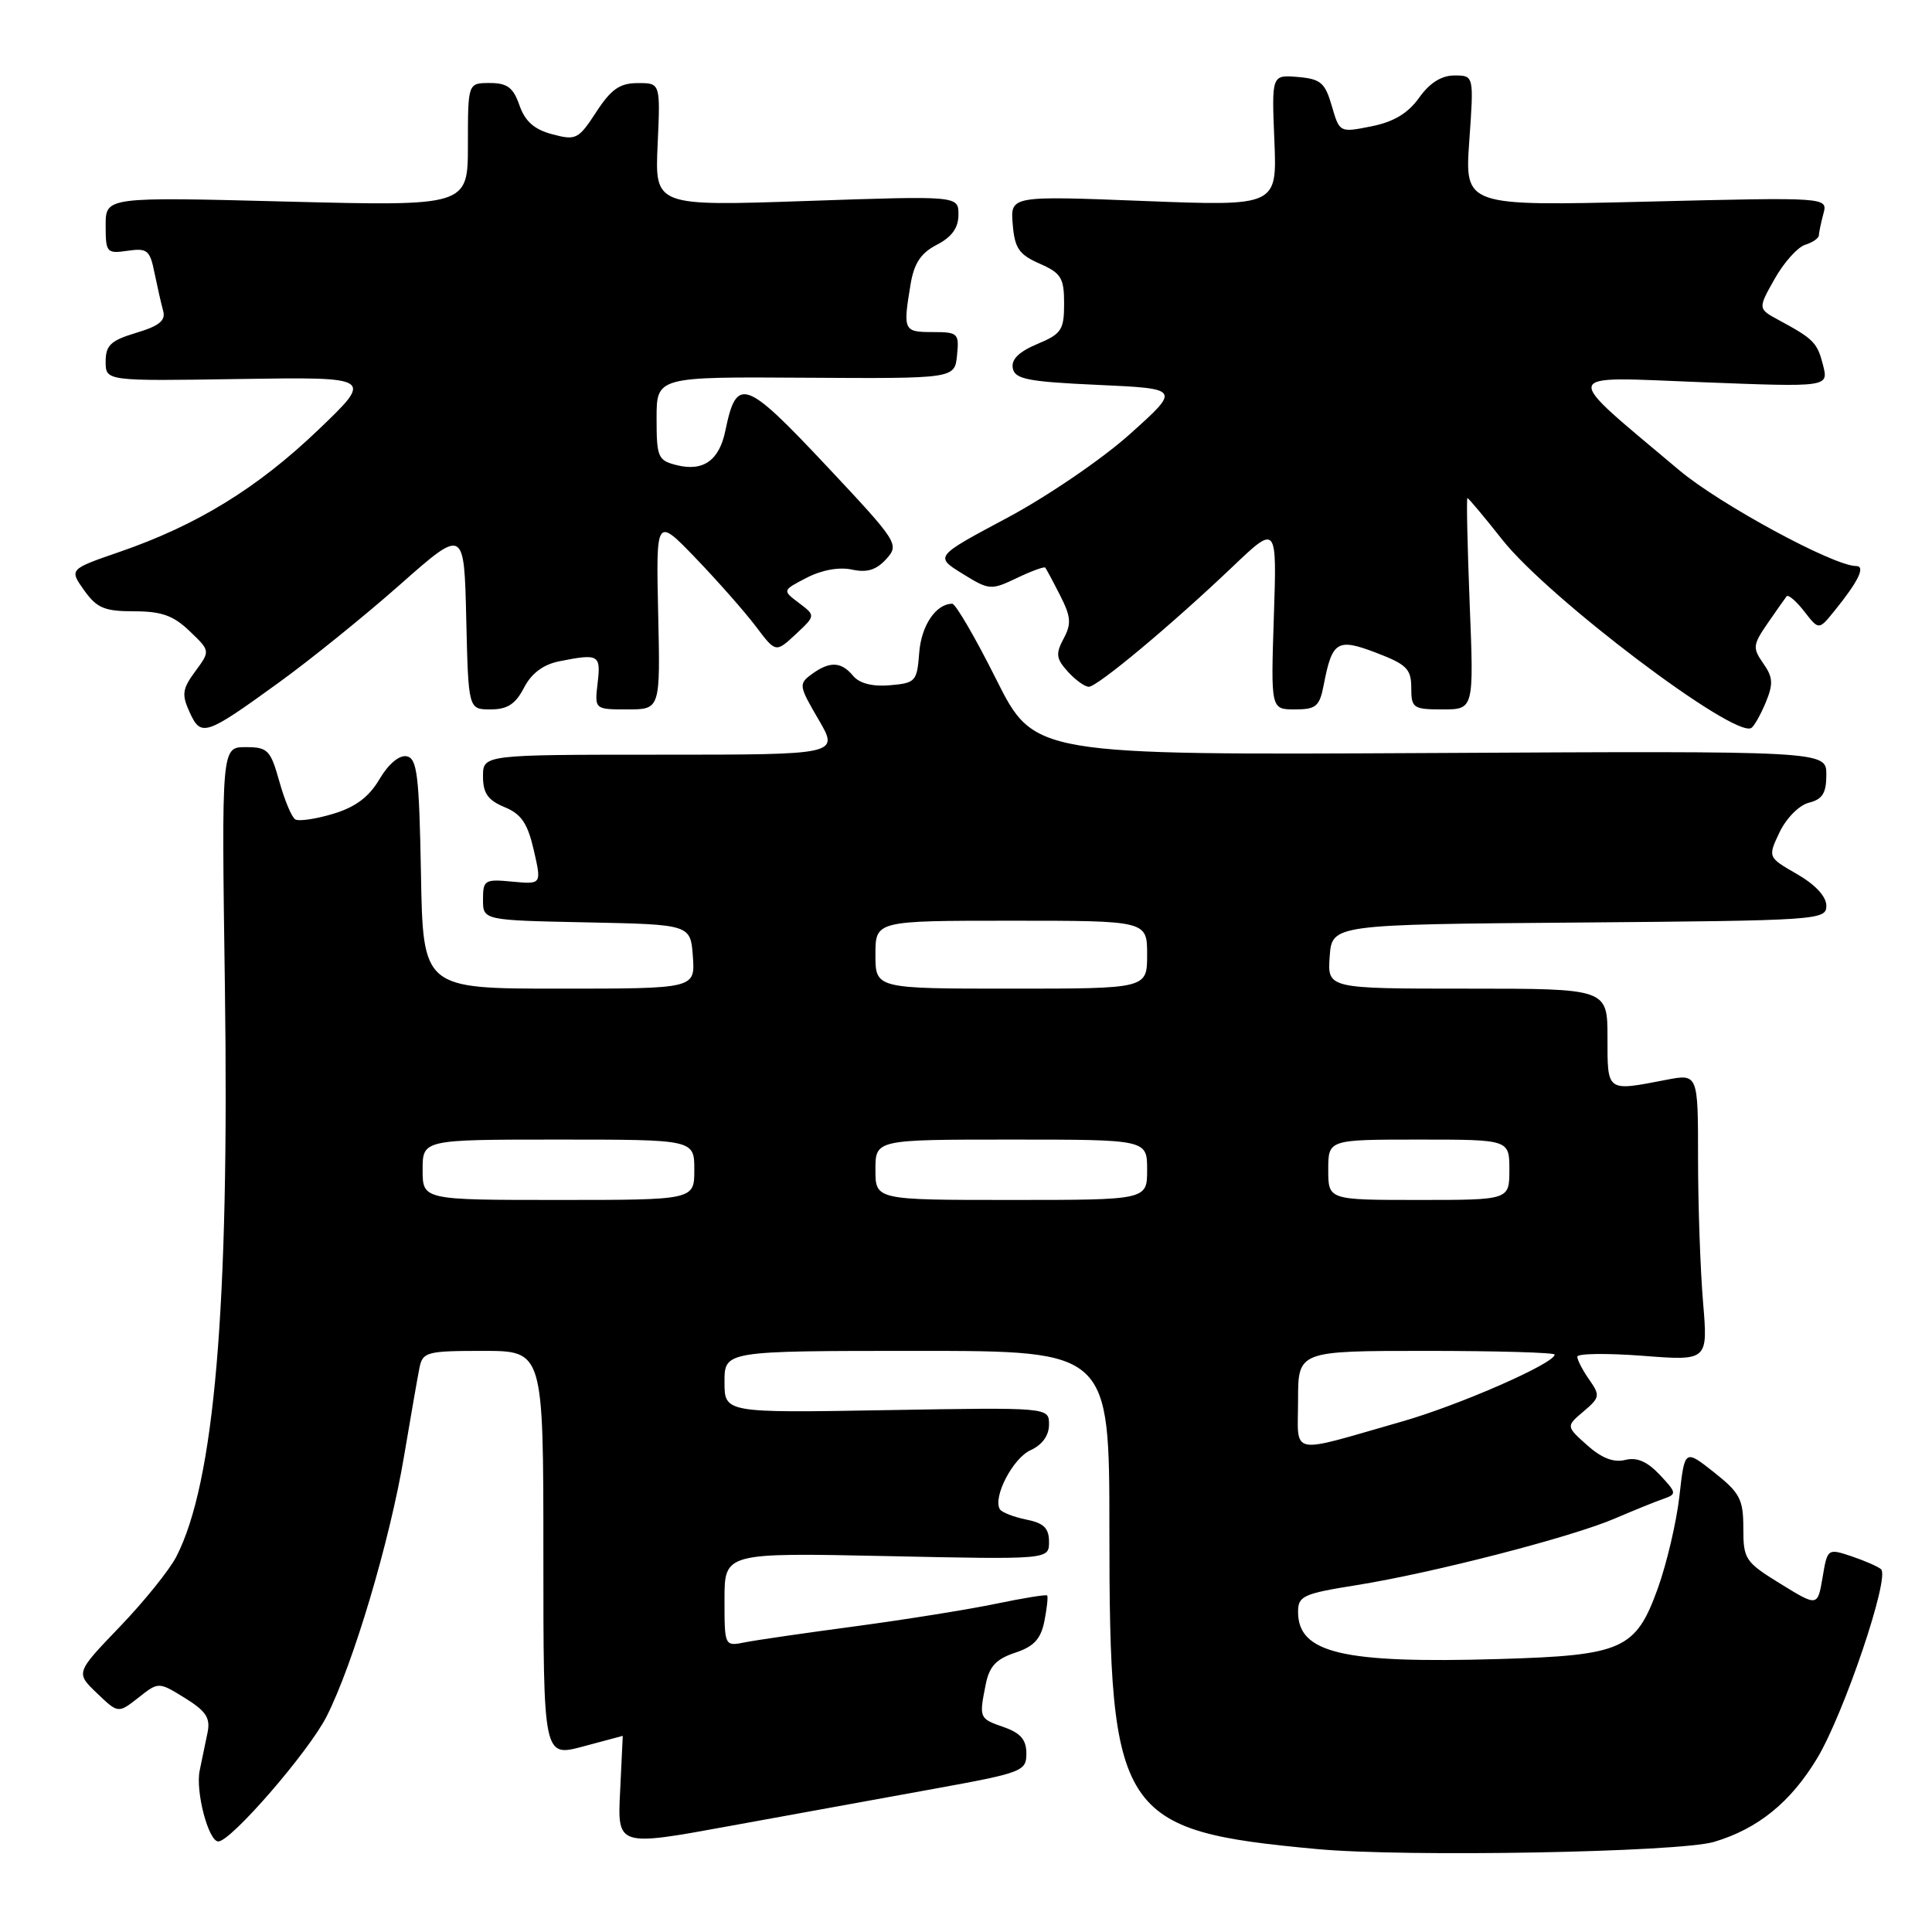 <?xml version="1.0" encoding="UTF-8" standalone="no"?>
<!DOCTYPE svg PUBLIC "-//W3C//DTD SVG 1.1//EN" "http://www.w3.org/Graphics/SVG/1.1/DTD/svg11.dtd" >
<svg xmlns="http://www.w3.org/2000/svg" xmlns:xlink="http://www.w3.org/1999/xlink" version="1.1" viewBox="0 0 256 256">
 <g >
 <path fill="currentColor"
d=" M 227.12 244.06 C 232.95 242.32 237.27 238.81 240.79 232.97 C 244.36 227.01 250.45 209.00 249.25 207.93 C 248.84 207.57 247.07 206.80 245.32 206.21 C 242.17 205.16 242.14 205.19 241.50 209.02 C 240.84 212.89 240.84 212.89 235.92 209.86 C 231.25 206.98 231.00 206.61 231.00 202.50 C 231.00 198.66 230.56 197.82 227.12 195.09 C 223.23 192.02 223.23 192.02 222.53 198.26 C 222.14 201.69 220.85 207.19 219.66 210.49 C 216.74 218.58 214.99 219.35 198.65 219.83 C 177.88 220.44 172.00 219.05 172.00 213.57 C 172.00 211.48 172.70 211.16 179.75 210.04 C 189.77 208.44 208.25 203.68 214.00 201.20 C 216.47 200.14 219.35 198.97 220.40 198.61 C 222.20 197.98 222.18 197.82 219.93 195.42 C 218.26 193.65 216.89 193.06 215.34 193.45 C 213.83 193.83 212.22 193.21 210.31 191.50 C 207.50 188.99 207.50 188.99 209.83 187.02 C 212.00 185.18 212.05 184.91 210.58 182.81 C 209.71 181.57 209.00 180.20 209.00 179.77 C 209.00 179.34 212.90 179.29 217.66 179.65 C 226.32 180.32 226.32 180.32 225.66 172.51 C 225.30 168.21 225.00 159.65 225.00 153.48 C 225.00 142.27 225.00 142.27 220.75 143.09 C 212.84 144.62 213.00 144.74 213.00 137.50 C 213.00 131.00 213.00 131.00 194.44 131.00 C 175.89 131.00 175.89 131.00 176.19 126.75 C 176.50 122.50 176.50 122.50 209.25 122.24 C 241.00 121.98 242.00 121.91 242.00 120.02 C 242.00 118.79 240.54 117.22 238.11 115.82 C 234.23 113.59 234.23 113.59 235.81 110.26 C 236.71 108.39 238.41 106.68 239.70 106.36 C 241.49 105.91 242.00 105.09 242.00 102.64 C 242.00 99.50 242.00 99.50 189.52 99.78 C 137.04 100.05 137.04 100.05 132.01 90.03 C 129.25 84.51 126.62 80.00 126.18 80.00 C 124.02 80.00 122.07 82.89 121.80 86.50 C 121.51 90.30 121.32 90.51 117.91 90.80 C 115.59 91.00 113.87 90.55 113.04 89.55 C 111.46 87.65 109.94 87.59 107.55 89.34 C 105.81 90.61 105.85 90.88 108.46 95.34 C 111.19 100.00 111.19 100.00 87.60 100.00 C 64.00 100.00 64.00 100.00 64.00 102.88 C 64.00 105.10 64.65 106.03 66.84 106.94 C 69.08 107.86 69.91 109.09 70.73 112.65 C 71.77 117.19 71.77 117.19 67.88 116.82 C 64.22 116.47 64.00 116.61 64.00 119.20 C 64.00 121.94 64.00 121.94 77.75 122.22 C 91.50 122.50 91.50 122.50 91.81 126.75 C 92.11 131.00 92.11 131.00 74.08 131.00 C 56.05 131.00 56.05 131.00 55.78 115.76 C 55.54 102.64 55.27 100.48 53.88 100.21 C 52.90 100.03 51.47 101.23 50.28 103.25 C 48.88 105.62 47.10 106.95 44.13 107.84 C 41.84 108.53 39.58 108.86 39.12 108.57 C 38.65 108.29 37.70 106.01 37.01 103.53 C 35.84 99.37 35.48 99.00 32.54 99.00 C 29.35 99.00 29.35 99.00 29.80 130.75 C 30.40 173.24 28.42 196.49 23.35 206.29 C 22.44 208.05 19.07 212.23 15.86 215.57 C 10.02 221.65 10.02 221.65 12.84 224.35 C 15.66 227.05 15.66 227.05 18.34 224.95 C 21.01 222.84 21.01 222.84 24.51 225.00 C 27.31 226.74 27.90 227.64 27.50 229.58 C 27.22 230.91 26.76 233.17 26.46 234.60 C 25.88 237.36 27.62 244.00 28.93 244.00 C 30.60 244.00 40.92 232.10 43.28 227.43 C 46.81 220.47 51.64 204.24 53.53 193.00 C 54.41 187.78 55.33 182.49 55.58 181.25 C 56.01 179.14 56.54 179.00 64.02 179.00 C 72.00 179.00 72.00 179.00 72.00 205.91 C 72.00 232.82 72.00 232.82 77.25 231.42 C 80.14 230.65 82.51 230.02 82.52 230.01 C 82.53 230.01 82.37 233.30 82.17 237.34 C 81.80 244.68 81.80 244.68 96.65 241.96 C 104.82 240.47 117.01 238.25 123.75 237.03 C 135.48 234.90 136.00 234.70 136.00 232.35 C 136.00 230.52 135.23 229.63 133.00 228.85 C 129.73 227.71 129.72 227.67 130.62 223.16 C 131.09 220.81 132.01 219.82 134.50 219.00 C 137.00 218.17 137.91 217.19 138.39 214.80 C 138.73 213.08 138.89 211.56 138.75 211.41 C 138.60 211.26 135.56 211.76 131.99 212.50 C 128.42 213.25 120.10 214.58 113.50 215.47 C 106.90 216.35 100.26 217.31 98.75 217.61 C 96.00 218.16 96.00 218.16 96.00 211.95 C 96.00 205.74 96.00 205.74 117.50 206.19 C 139.00 206.65 139.00 206.65 139.00 204.30 C 139.00 202.49 138.31 201.81 135.98 201.35 C 134.32 201.01 132.75 200.40 132.49 199.99 C 131.52 198.41 134.20 193.23 136.55 192.16 C 138.11 191.45 139.00 190.21 139.00 188.76 C 139.00 186.48 139.00 186.48 117.50 186.85 C 96.00 187.22 96.00 187.22 96.00 183.11 C 96.00 179.00 96.00 179.00 121.50 179.00 C 147.00 179.00 147.00 179.00 147.00 202.82 C 147.00 240.59 148.29 242.58 174.50 245.01 C 186.20 246.10 222.45 245.44 227.12 244.06 Z  M 36.95 90.44 C 41.10 87.44 48.33 81.60 53.00 77.47 C 61.50 69.96 61.50 69.96 61.78 81.98 C 62.06 94.00 62.06 94.00 65.01 94.00 C 67.23 94.00 68.31 93.30 69.43 91.13 C 70.42 89.22 71.97 88.06 74.08 87.63 C 79.35 86.58 79.63 86.74 79.19 90.50 C 78.78 94.00 78.78 94.00 83.14 94.00 C 87.50 94.00 87.50 94.00 87.21 81.25 C 86.93 68.50 86.93 68.50 92.22 74.00 C 95.13 77.03 98.70 81.08 100.15 83.00 C 102.79 86.50 102.79 86.50 105.44 84.04 C 108.08 81.57 108.08 81.57 105.87 79.90 C 103.65 78.23 103.65 78.23 106.90 76.55 C 108.89 75.52 111.20 75.11 112.88 75.47 C 114.88 75.91 116.11 75.53 117.43 74.08 C 119.19 72.13 119.02 71.86 109.37 61.58 C 98.71 50.24 97.60 49.85 96.12 57.04 C 95.31 61.01 93.19 62.52 89.65 61.63 C 87.18 61.01 87.00 60.58 87.00 55.44 C 87.00 49.92 87.00 49.92 106.75 50.05 C 126.50 50.17 126.50 50.17 126.81 47.09 C 127.11 44.16 126.95 44.00 123.56 44.00 C 119.73 44.00 119.64 43.80 120.65 37.70 C 121.12 34.88 122.01 33.53 124.14 32.43 C 126.13 31.40 127.00 30.19 127.00 28.44 C 127.00 25.94 127.00 25.94 106.89 26.63 C 86.77 27.32 86.77 27.32 87.14 19.16 C 87.51 11.00 87.51 11.00 84.51 11.01 C 82.13 11.01 80.98 11.81 79.00 14.85 C 76.65 18.46 76.31 18.63 73.18 17.79 C 70.79 17.16 69.57 16.08 68.83 13.95 C 68.01 11.60 67.22 11.00 64.90 11.00 C 62.00 11.00 62.00 11.00 62.00 19.16 C 62.00 27.32 62.00 27.32 38.00 26.71 C 14.00 26.09 14.00 26.09 14.00 29.87 C 14.00 33.48 14.14 33.63 16.90 33.23 C 19.51 32.85 19.87 33.14 20.47 36.15 C 20.85 37.99 21.36 40.26 21.62 41.19 C 21.98 42.47 21.10 43.19 18.05 44.10 C 14.67 45.12 14.00 45.75 14.00 47.91 C 14.00 50.50 14.00 50.50 31.75 50.22 C 49.50 49.95 49.50 49.95 42.15 56.98 C 34.10 64.68 26.11 69.59 15.84 73.13 C 9.17 75.43 9.17 75.43 11.15 78.22 C 12.83 80.57 13.84 81.00 17.76 81.00 C 21.40 81.00 22.98 81.56 25.13 83.63 C 27.87 86.25 27.87 86.25 25.88 88.95 C 24.16 91.28 24.05 92.02 25.12 94.36 C 26.64 97.69 27.19 97.51 36.95 90.44 Z  M 233.97 93.08 C 234.99 90.61 234.93 89.74 233.64 87.90 C 232.21 85.86 232.26 85.44 234.22 82.59 C 235.39 80.89 236.53 79.28 236.74 79.01 C 236.96 78.75 238.01 79.65 239.07 81.01 C 241.00 83.50 241.00 83.50 243.03 81.00 C 246.27 77.01 247.24 75.00 245.93 75.00 C 242.97 75.00 227.85 66.81 222.50 62.30 C 206.67 48.97 206.44 49.90 225.40 50.64 C 242.29 51.30 242.29 51.30 241.57 48.41 C 240.81 45.41 240.34 44.92 235.71 42.42 C 232.92 40.91 232.92 40.91 235.14 36.97 C 236.36 34.80 238.18 32.76 239.18 32.44 C 240.18 32.13 241.01 31.56 241.01 31.18 C 241.02 30.81 241.29 29.52 241.61 28.32 C 242.20 26.13 242.20 26.13 218.14 26.72 C 194.08 27.31 194.08 27.31 194.69 18.65 C 195.30 10.00 195.30 10.00 192.72 10.00 C 191.00 10.00 189.43 10.99 188.04 12.95 C 186.57 15.01 184.68 16.15 181.72 16.74 C 177.51 17.58 177.50 17.58 176.47 14.04 C 175.58 10.96 175.00 10.46 171.97 10.20 C 168.50 9.91 168.50 9.91 168.86 18.61 C 169.22 27.32 169.22 27.32 151.55 26.63 C 133.88 25.94 133.88 25.94 134.19 29.72 C 134.45 32.89 135.02 33.73 137.75 34.93 C 140.61 36.19 141.00 36.82 141.00 40.23 C 141.00 43.72 140.65 44.25 137.43 45.59 C 135.01 46.61 133.97 47.63 134.20 48.79 C 134.47 50.24 136.18 50.58 145.48 51.00 C 156.43 51.50 156.43 51.50 149.74 57.50 C 146.06 60.81 138.74 65.80 133.45 68.62 C 123.85 73.74 123.85 73.74 127.52 76.01 C 131.07 78.21 131.30 78.23 134.72 76.60 C 136.66 75.67 138.36 75.05 138.50 75.21 C 138.63 75.37 139.52 77.02 140.47 78.89 C 141.91 81.72 141.99 82.66 140.93 84.63 C 139.86 86.63 139.94 87.28 141.49 88.99 C 142.49 90.10 143.74 91.00 144.27 91.00 C 145.41 91.00 155.20 82.83 163.35 75.07 C 169.20 69.50 169.20 69.50 168.79 81.75 C 168.39 94.00 168.39 94.00 171.58 94.00 C 174.39 94.00 174.85 93.61 175.40 90.75 C 176.52 84.93 177.19 84.52 182.39 86.51 C 186.39 88.04 187.00 88.65 187.00 91.14 C 187.00 93.83 187.25 94.00 191.15 94.00 C 195.30 94.00 195.30 94.00 194.74 80.00 C 194.44 72.30 194.30 66.00 194.44 66.00 C 194.59 66.00 196.68 68.50 199.10 71.56 C 205.21 79.27 229.80 97.86 232.06 96.46 C 232.43 96.23 233.29 94.71 233.97 93.08 Z  M 172.00 185.52 C 172.00 179.00 172.00 179.00 189.00 179.00 C 198.35 179.00 206.00 179.22 206.00 179.49 C 206.00 180.65 193.39 186.18 185.80 188.35 C 170.52 192.72 172.00 193.02 172.00 185.52 Z  M 56.00 155.00 C 56.00 151.00 56.00 151.00 74.00 151.00 C 92.00 151.00 92.00 151.00 92.00 155.00 C 92.00 159.00 92.00 159.00 74.00 159.00 C 56.00 159.00 56.00 159.00 56.00 155.00 Z  M 116.00 155.00 C 116.00 151.00 116.00 151.00 134.00 151.00 C 152.00 151.00 152.00 151.00 152.00 155.00 C 152.00 159.00 152.00 159.00 134.00 159.00 C 116.00 159.00 116.00 159.00 116.00 155.00 Z  M 176.00 155.00 C 176.00 151.00 176.00 151.00 188.00 151.00 C 200.00 151.00 200.00 151.00 200.00 155.00 C 200.00 159.00 200.00 159.00 188.00 159.00 C 176.00 159.00 176.00 159.00 176.00 155.00 Z  M 116.00 126.50 C 116.00 122.00 116.00 122.00 134.00 122.00 C 152.00 122.00 152.00 122.00 152.00 126.50 C 152.00 131.00 152.00 131.00 134.00 131.00 C 116.00 131.00 116.00 131.00 116.00 126.50 Z "/>
</g>
</svg>